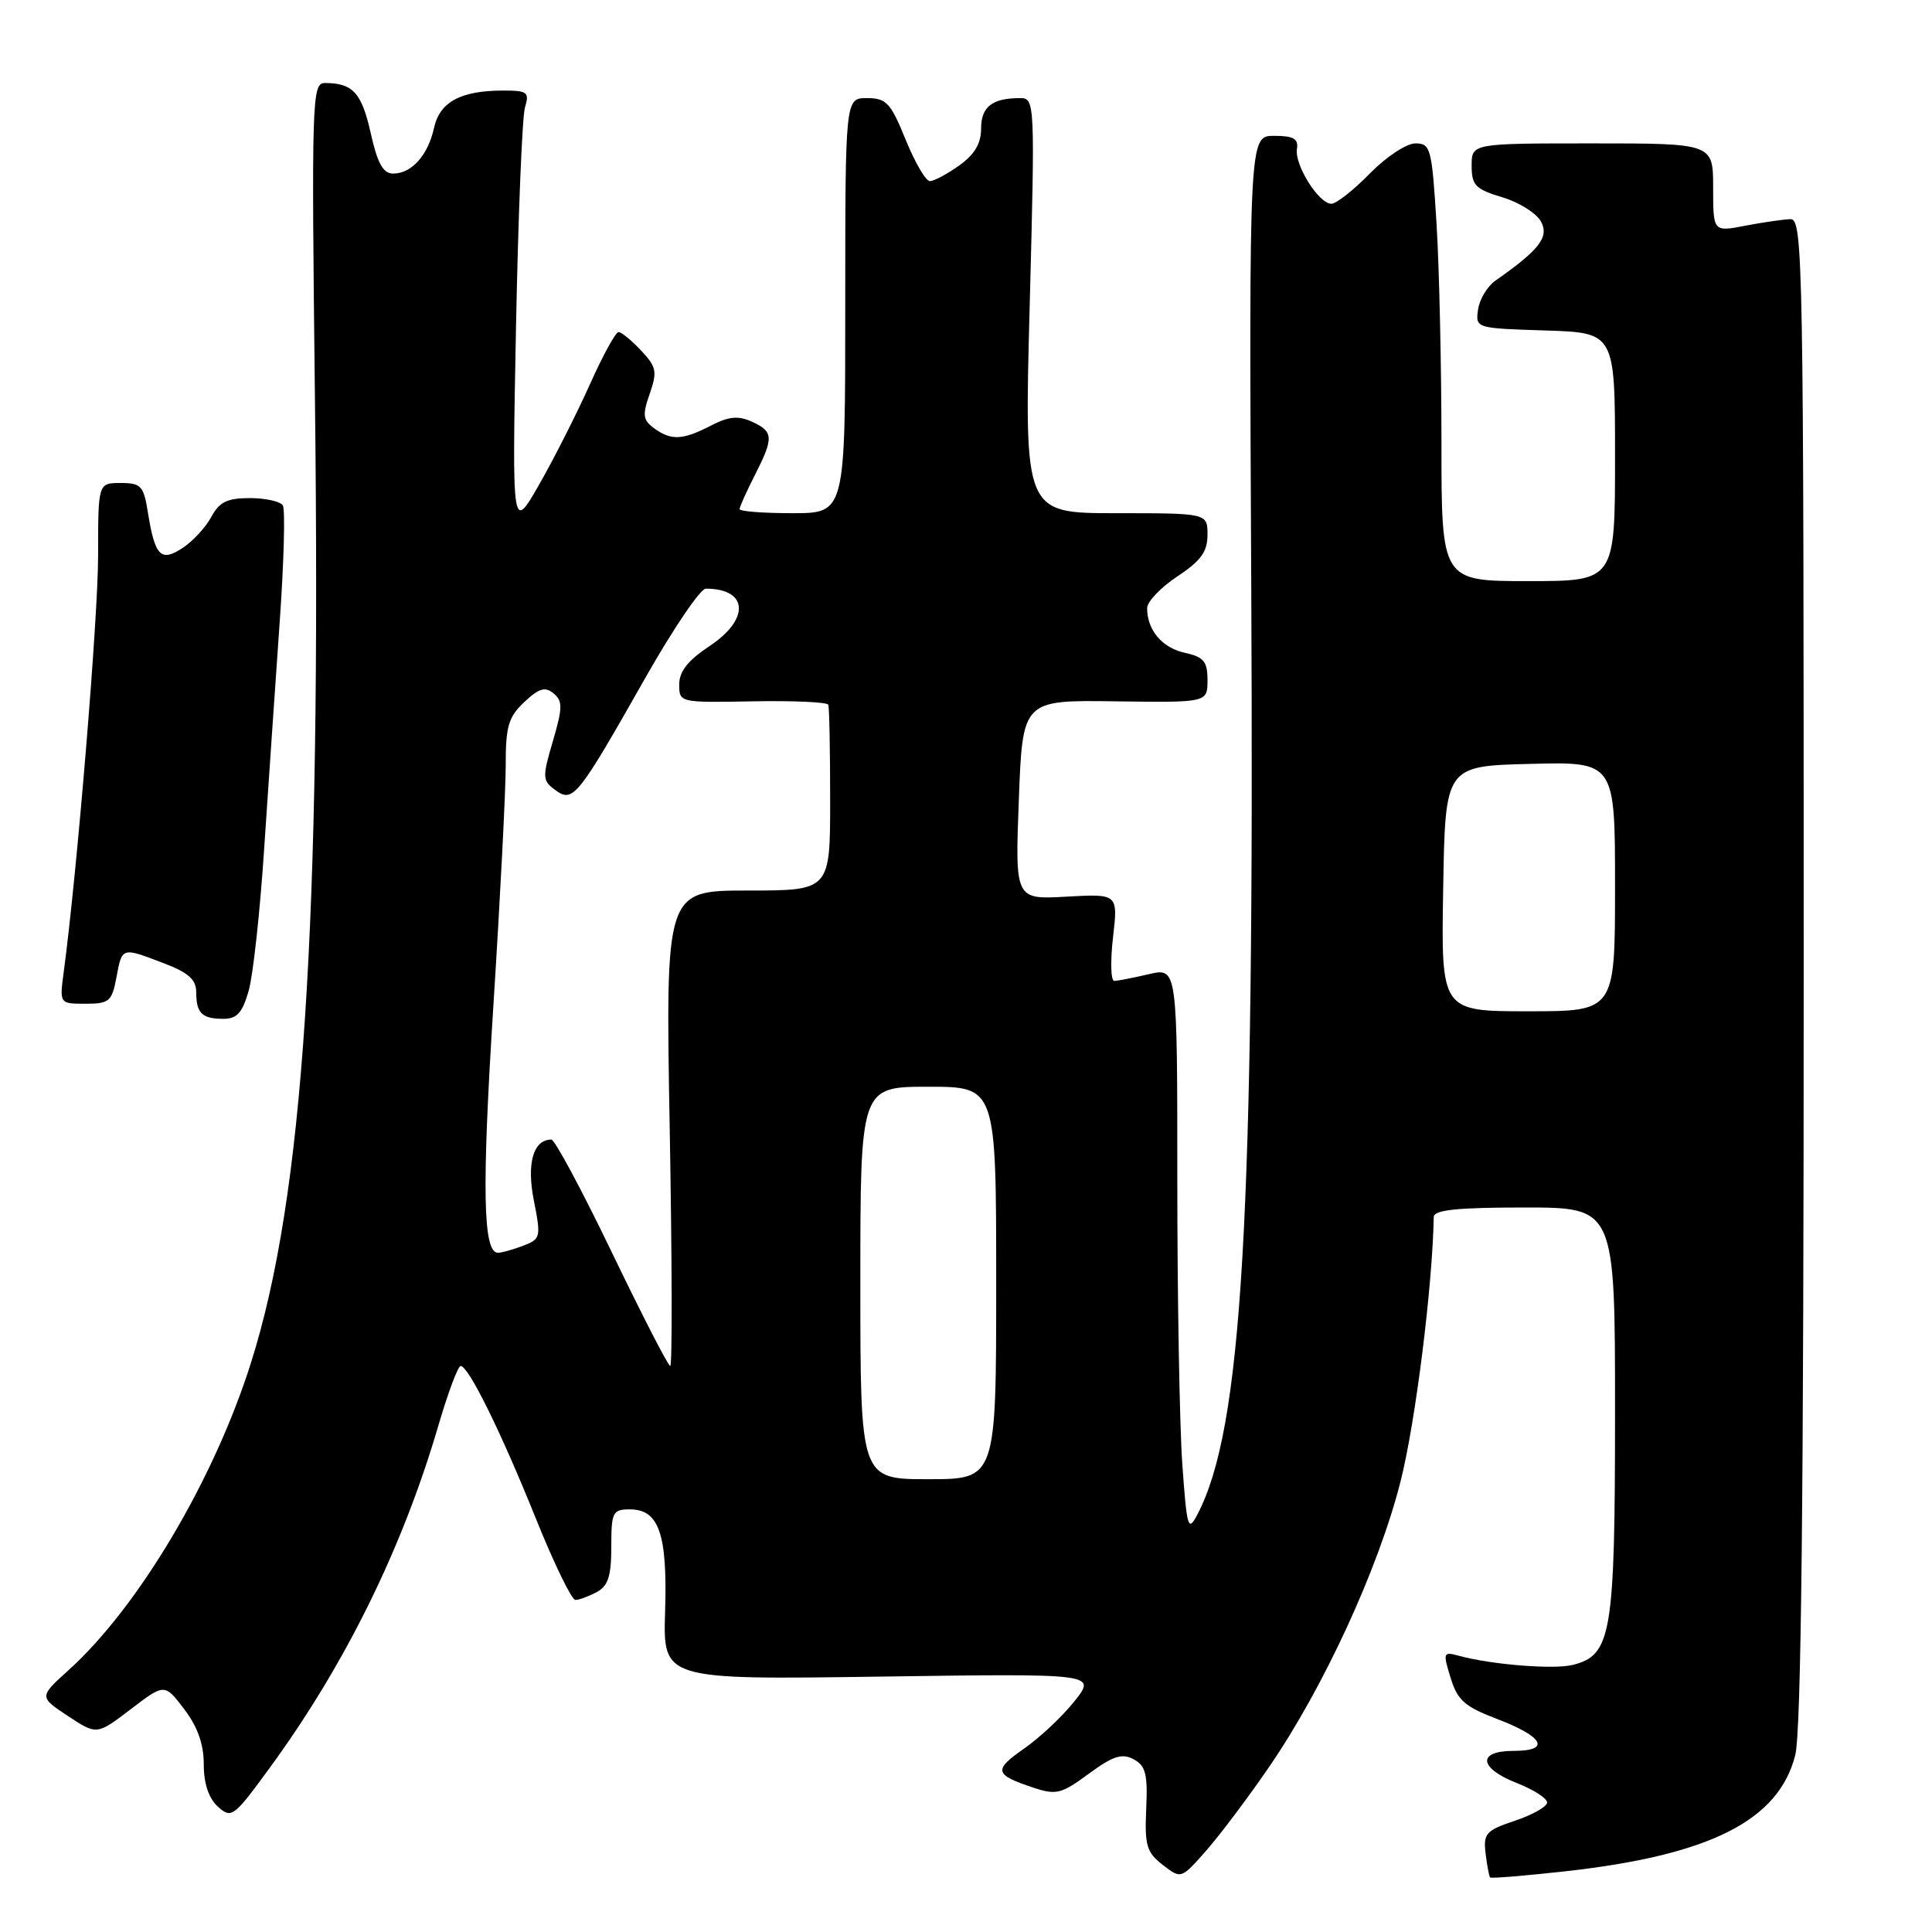 <?xml version="1.0" encoding="UTF-8" standalone="no"?>
<!DOCTYPE svg PUBLIC "-//W3C//DTD SVG 1.1//EN" "http://www.w3.org/Graphics/SVG/1.1/DTD/svg11.dtd" >
<svg xmlns="http://www.w3.org/2000/svg" xmlns:xlink="http://www.w3.org/1999/xlink" version="1.1" viewBox="0 0 256 256">
 <g >
 <path fill="currentColor"
d=" M 168.19 234.09 C 175.39 223.60 182.65 207.83 185.57 196.34 C 187.54 188.59 189.81 170.55 189.98 161.25 C 189.99 160.32 193.08 160.00 202.00 160.00 C 214.00 160.00 214.00 160.00 214.00 187.05 C 214.00 216.58 213.54 219.32 208.40 220.61 C 205.89 221.24 197.64 220.58 193.31 219.40 C 191.23 218.83 191.18 218.97 192.21 222.32 C 193.12 225.29 194.08 226.14 198.34 227.76 C 204.55 230.12 205.54 232.00 200.58 232.00 C 195.70 232.00 195.92 234.27 201.00 236.27 C 203.20 237.13 205.00 238.29 205.00 238.84 C 205.00 239.38 203.09 240.47 200.75 241.25 C 196.90 242.54 196.53 242.95 196.85 245.59 C 197.04 247.19 197.31 248.62 197.45 248.77 C 197.59 248.92 202.10 248.55 207.47 247.95 C 226.60 245.82 235.70 241.21 237.88 232.56 C 238.67 229.43 239.00 198.67 239.00 128.56 C 239.00 34.39 238.91 29.00 237.25 29.04 C 236.29 29.07 233.59 29.46 231.25 29.91 C 227.00 30.73 227.00 30.73 227.00 24.87 C 227.00 19.00 227.00 19.00 211.00 19.00 C 195.00 19.00 195.00 19.00 195.00 21.96 C 195.00 24.55 195.50 25.07 199.06 26.14 C 201.29 26.80 203.60 28.26 204.19 29.36 C 205.29 31.41 204.00 33.09 198.16 37.18 C 197.08 37.93 196.04 39.66 195.85 41.02 C 195.50 43.49 195.54 43.50 204.75 43.79 C 214.00 44.08 214.00 44.08 214.00 60.54 C 214.00 77.00 214.00 77.00 202.50 77.00 C 191.00 77.00 191.00 77.00 191.00 58.66 C 191.00 48.57 190.71 35.52 190.35 29.66 C 189.73 19.63 189.57 19.00 187.55 19.00 C 186.37 19.00 183.66 20.79 181.50 23.00 C 179.35 25.20 177.06 27.00 176.41 27.00 C 174.75 27.00 171.52 21.86 171.85 19.75 C 172.07 18.38 171.41 18.00 168.81 18.00 C 165.50 18.00 165.50 18.00 165.80 78.25 C 166.22 161.82 164.62 189.31 158.66 200.68 C 157.42 203.04 157.27 202.52 156.66 193.97 C 156.30 188.87 156.00 171.98 156.00 156.45 C 156.00 128.21 156.00 128.21 152.25 129.08 C 150.19 129.56 148.12 129.96 147.65 129.98 C 147.19 129.99 147.11 127.40 147.48 124.21 C 148.15 118.43 148.15 118.43 141.32 118.81 C 134.50 119.20 134.50 119.20 135.00 105.98 C 135.50 92.76 135.50 92.76 147.75 92.93 C 160.00 93.10 160.00 93.10 160.00 90.13 C 160.00 87.64 159.51 87.05 156.99 86.50 C 153.98 85.84 152.00 83.49 152.00 80.58 C 152.00 79.73 153.80 77.84 156.00 76.38 C 159.12 74.32 160.00 73.10 160.00 70.87 C 160.00 68.00 160.00 68.00 147.86 68.00 C 135.71 68.00 135.71 68.00 136.44 40.50 C 137.15 13.43 137.13 13.00 135.16 13.00 C 131.47 13.00 130.00 14.15 130.00 17.04 C 130.00 19.02 129.13 20.48 127.10 21.93 C 125.50 23.07 123.75 24.00 123.21 24.00 C 122.67 24.00 121.23 21.52 120.00 18.50 C 118.02 13.62 117.44 13.00 114.88 13.00 C 112.00 13.00 112.00 13.00 112.00 40.50 C 112.00 68.00 112.00 68.00 105.00 68.00 C 101.15 68.00 98.00 67.76 98.00 67.46 C 98.00 67.16 98.90 65.16 100.00 63.00 C 102.55 57.99 102.51 57.19 99.64 55.88 C 97.82 55.05 96.57 55.17 94.19 56.40 C 90.46 58.33 88.93 58.40 86.66 56.74 C 85.19 55.66 85.10 55.00 86.09 52.18 C 87.11 49.24 86.99 48.62 84.94 46.44 C 83.68 45.10 82.34 44.00 81.96 44.00 C 81.58 44.00 79.88 47.09 78.19 50.87 C 76.50 54.65 73.49 60.62 71.49 64.12 C 67.85 70.50 67.85 70.50 68.37 43.50 C 68.66 28.65 69.19 15.49 69.56 14.25 C 70.17 12.21 69.90 12.00 66.68 12.00 C 61.05 12.00 58.27 13.50 57.51 16.95 C 56.71 20.58 54.55 23.00 52.09 23.00 C 50.76 23.00 50.01 21.64 49.11 17.59 C 47.92 12.28 46.74 11.00 43.04 11.00 C 41.34 11.00 41.27 13.08 41.73 52.75 C 42.56 123.14 40.22 158.48 33.28 180.50 C 28.39 196.03 18.38 212.90 9.09 221.30 C 5.17 224.84 5.17 224.84 9.00 227.38 C 12.83 229.91 12.83 229.91 17.32 226.48 C 21.81 223.06 21.81 223.06 24.40 226.46 C 26.18 228.79 27.00 231.11 27.00 233.78 C 27.00 236.33 27.65 238.28 28.87 239.39 C 30.67 241.01 30.96 240.79 35.71 234.29 C 45.74 220.58 53.35 205.12 58.13 188.75 C 59.38 184.49 60.69 181.00 61.04 181.00 C 62.08 181.00 66.38 189.72 71.02 201.25 C 73.40 207.16 75.75 212.00 76.24 212.00 C 76.73 212.00 78.00 211.53 79.07 210.96 C 80.58 210.15 81.00 208.85 81.00 204.96 C 81.00 200.35 81.18 200.00 83.46 200.00 C 87.32 200.00 88.45 203.26 88.13 213.54 C 87.85 222.57 87.85 222.57 116.57 222.16 C 145.28 221.75 145.28 221.75 142.39 225.40 C 140.80 227.41 137.80 230.23 135.71 231.69 C 131.61 234.54 131.74 235.14 136.88 236.86 C 139.95 237.88 140.62 237.72 144.27 235.03 C 147.48 232.67 148.67 232.29 150.21 233.11 C 151.81 233.97 152.09 235.08 151.88 239.68 C 151.66 244.52 151.93 245.45 154.06 247.10 C 156.50 248.99 156.50 248.99 159.81 245.24 C 161.62 243.18 165.40 238.17 168.19 234.09 Z  M 32.96 131.25 C 33.54 129.19 34.46 120.75 35.00 112.50 C 35.55 104.25 36.47 90.85 37.04 82.72 C 37.62 74.60 37.81 67.51 37.48 66.97 C 37.15 66.44 35.18 66.00 33.11 66.00 C 30.11 66.00 29.06 66.51 28.00 68.49 C 27.27 69.86 25.56 71.71 24.21 72.60 C 21.30 74.51 20.53 73.72 19.59 67.86 C 19.04 64.38 18.68 64.00 15.99 64.00 C 13.00 64.00 13.00 64.00 13.00 73.60 C 13.00 81.84 10.22 115.54 8.45 128.75 C 7.88 133.00 7.88 133.00 11.33 133.00 C 14.48 133.00 14.83 132.70 15.43 129.50 C 16.19 125.46 16.09 125.49 21.72 127.64 C 24.97 128.88 26.00 129.80 26.00 131.47 C 26.00 134.26 26.76 135.00 29.62 135.00 C 31.41 135.00 32.13 134.18 32.96 131.25 Z  M 114.00 170.00 C 114.00 144.00 114.00 144.00 123.00 144.00 C 132.00 144.00 132.00 144.00 132.00 170.00 C 132.00 196.00 132.00 196.00 123.00 196.00 C 114.00 196.00 114.00 196.00 114.00 170.00 Z  M 81.10 166.00 C 77.13 157.75 73.51 151.00 73.06 151.00 C 70.66 151.00 69.76 154.14 70.74 159.08 C 71.70 163.95 71.64 164.18 69.31 165.07 C 67.97 165.58 66.47 166.00 65.98 166.00 C 63.99 166.00 63.83 157.60 65.38 133.18 C 66.28 119.06 67.01 104.77 67.01 101.42 C 67.00 96.25 67.37 95.00 69.47 93.03 C 71.42 91.19 72.24 90.95 73.35 91.88 C 74.57 92.89 74.56 93.77 73.26 98.20 C 71.84 103.03 71.86 103.43 73.60 104.70 C 75.94 106.41 76.55 105.63 85.55 89.75 C 89.22 83.29 92.80 78.00 93.52 78.00 C 99.16 78.00 99.41 82.04 94.00 85.62 C 91.16 87.50 90.00 88.97 90.00 90.69 C 90.00 93.10 90.05 93.11 99.75 92.93 C 105.11 92.83 109.61 93.03 109.75 93.38 C 109.89 93.72 110.00 99.40 110.00 106.00 C 110.00 118.00 110.00 118.00 99.09 118.00 C 88.18 118.00 88.18 118.00 88.74 149.50 C 89.05 166.82 89.09 181.00 88.81 181.00 C 88.54 181.00 85.07 174.25 81.10 166.00 Z  M 191.23 117.75 C 191.50 101.50 191.50 101.50 202.75 101.22 C 214.00 100.93 214.00 100.93 214.00 117.47 C 214.00 134.00 214.00 134.00 202.48 134.00 C 190.95 134.00 190.95 134.00 191.23 117.75 Z "/>
</g>
</svg>